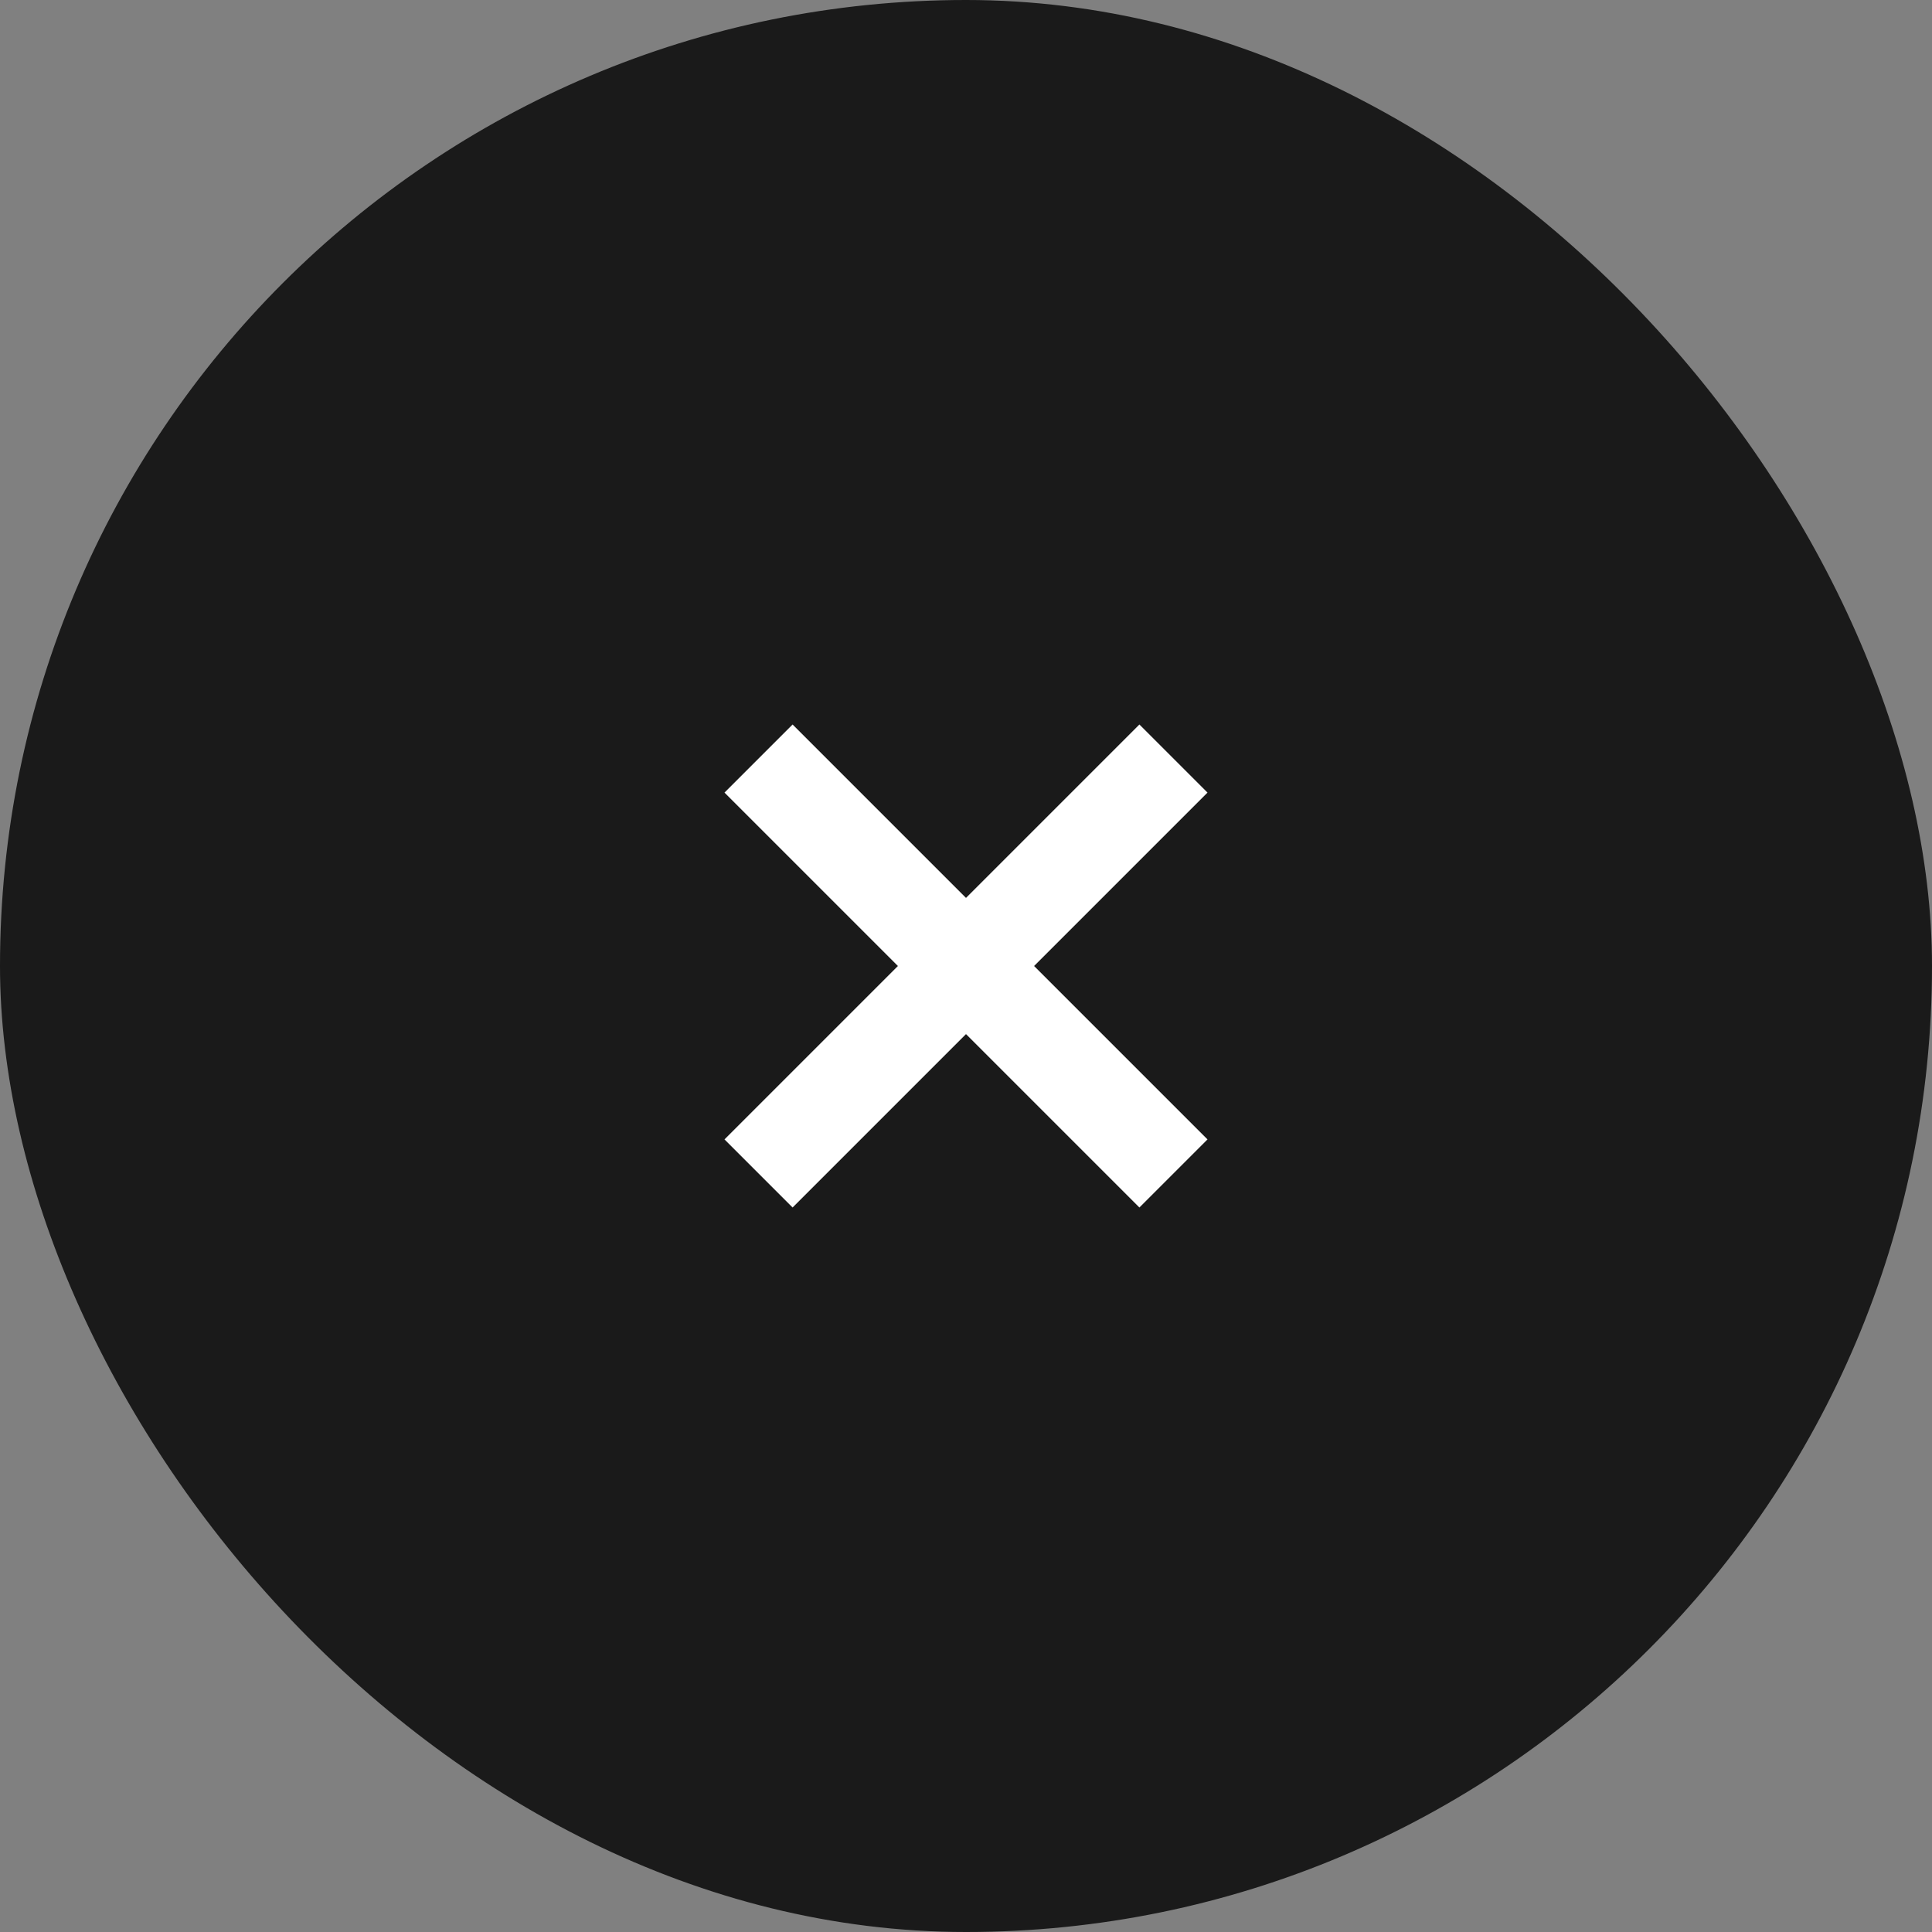 <svg width="48" height="48" viewBox="0 0 48 48" fill="none" xmlns="http://www.w3.org/2000/svg">
<rect x="0" y="0" width="48" height="48" fill="#808080" stroke="none"/>
<rect width="48" height="48" rx="24" fill="black" fill-opacity="0.8"/>
<path d="M28.308 18L24 22.308L19.692 18L18 19.692L22.308 24L18 28.308L19.692 30L24 25.692L28.308 30L30 28.308L25.692 24L30 19.692L28.308 18Z" fill="white"/>
</svg>
